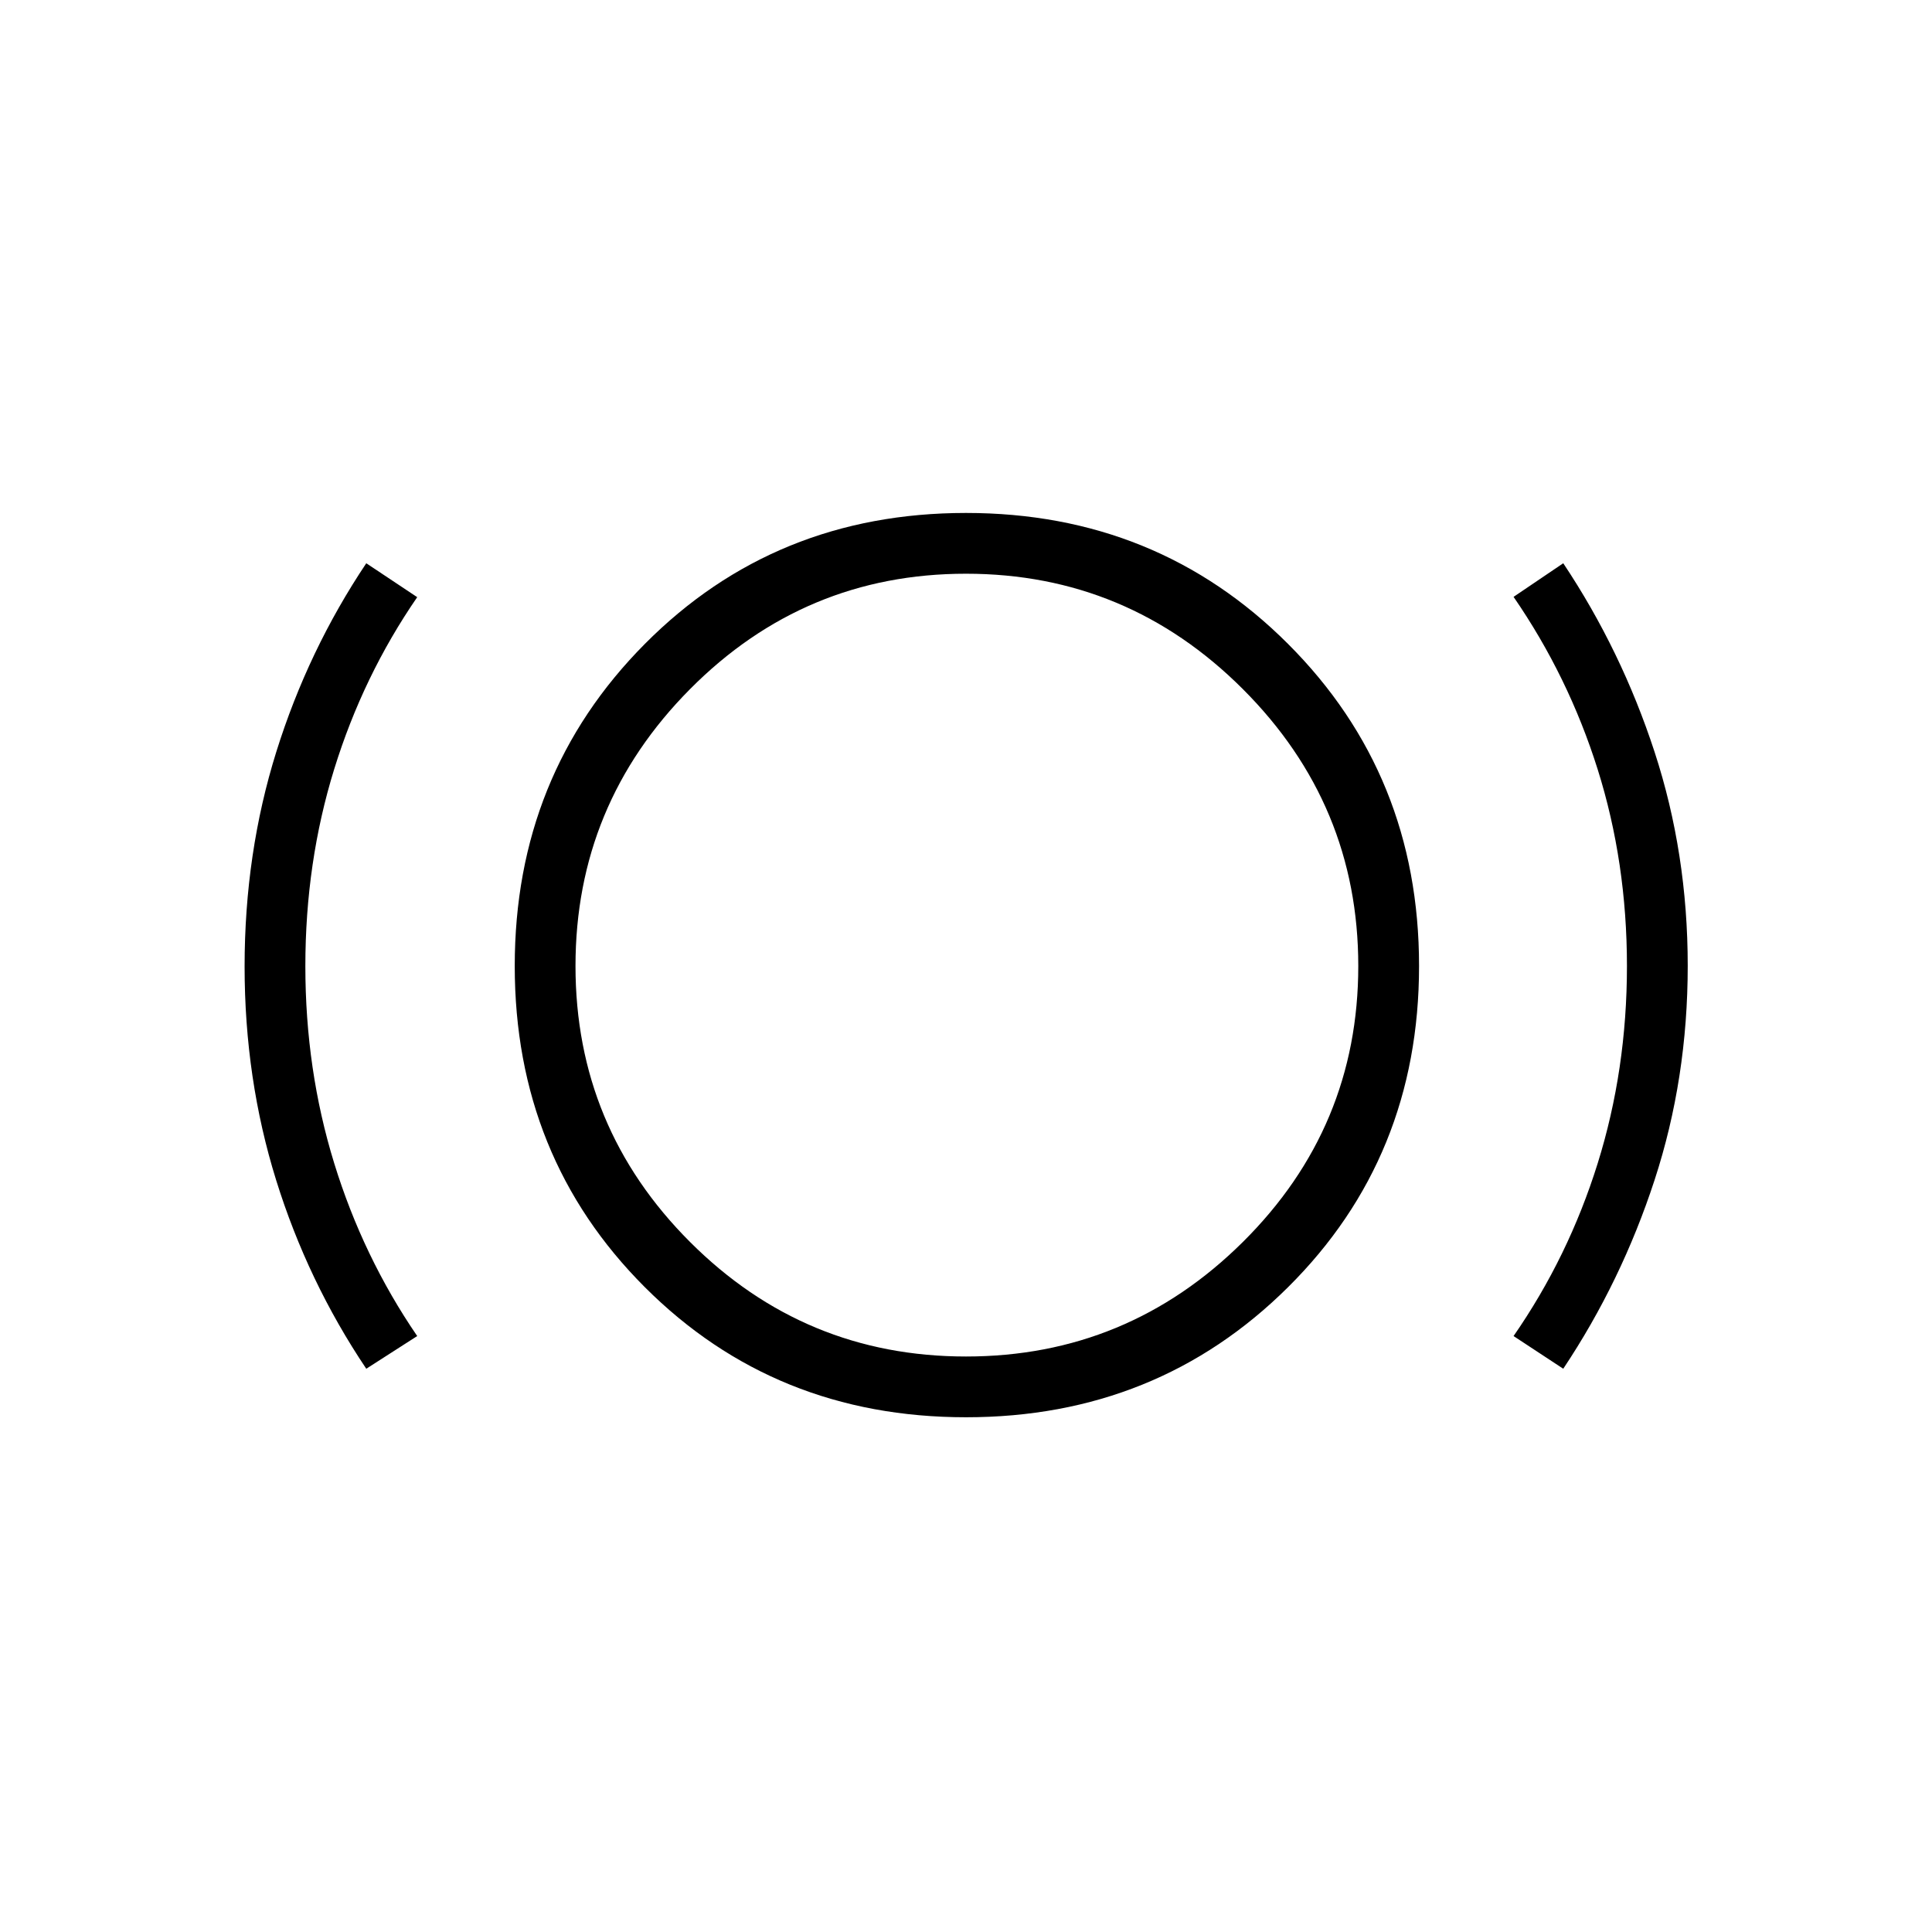 <svg xmlns="http://www.w3.org/2000/svg" height="48" viewBox="0 -960 960 960" width="48"><path d="M182-279.88q-29.1-43.35-44.78-93.7-15.68-50.36-15.68-106.2 0-56.3 15.78-106.73 15.78-50.42 44.68-93.61l25.31 16.85q-26.88 39.05-41.23 85.4-14.35 46.34-14.35 97.96 0 51.45 14.35 97.98t41.23 85.81L182-279.88Zm298 24.11q-94.94 0-159.59-64.64-64.64-64.65-64.64-159.59t64.64-160.03q64.65-65.09 159.59-65.09t160.03 65.09q65.09 65.09 65.09 160.03t-65.09 159.59Q574.94-255.77 480-255.77Zm0-30.19q80.23 0 137.58-56.91 57.34-56.9 57.34-137.13 0-80.23-57.34-137.58-57.35-57.34-137.58-57.34-80.23 0-137.13 57.34-56.91 57.35-56.91 137.58 0 80.23 56.91 137.13 56.9 56.91 137.13 56.91Zm296.77 6.08-24.69-16.24q27.23-39.23 41.79-85.78 14.55-46.55 14.55-98.08t-14.55-97.74q-14.56-46.2-41.79-85.7l24.69-16.7q28.89 43.31 45.37 93.73 16.48 50.42 16.48 106.27 0 56.05-16.48 106.49t-45.37 93.75ZM480-480Z"/></svg>